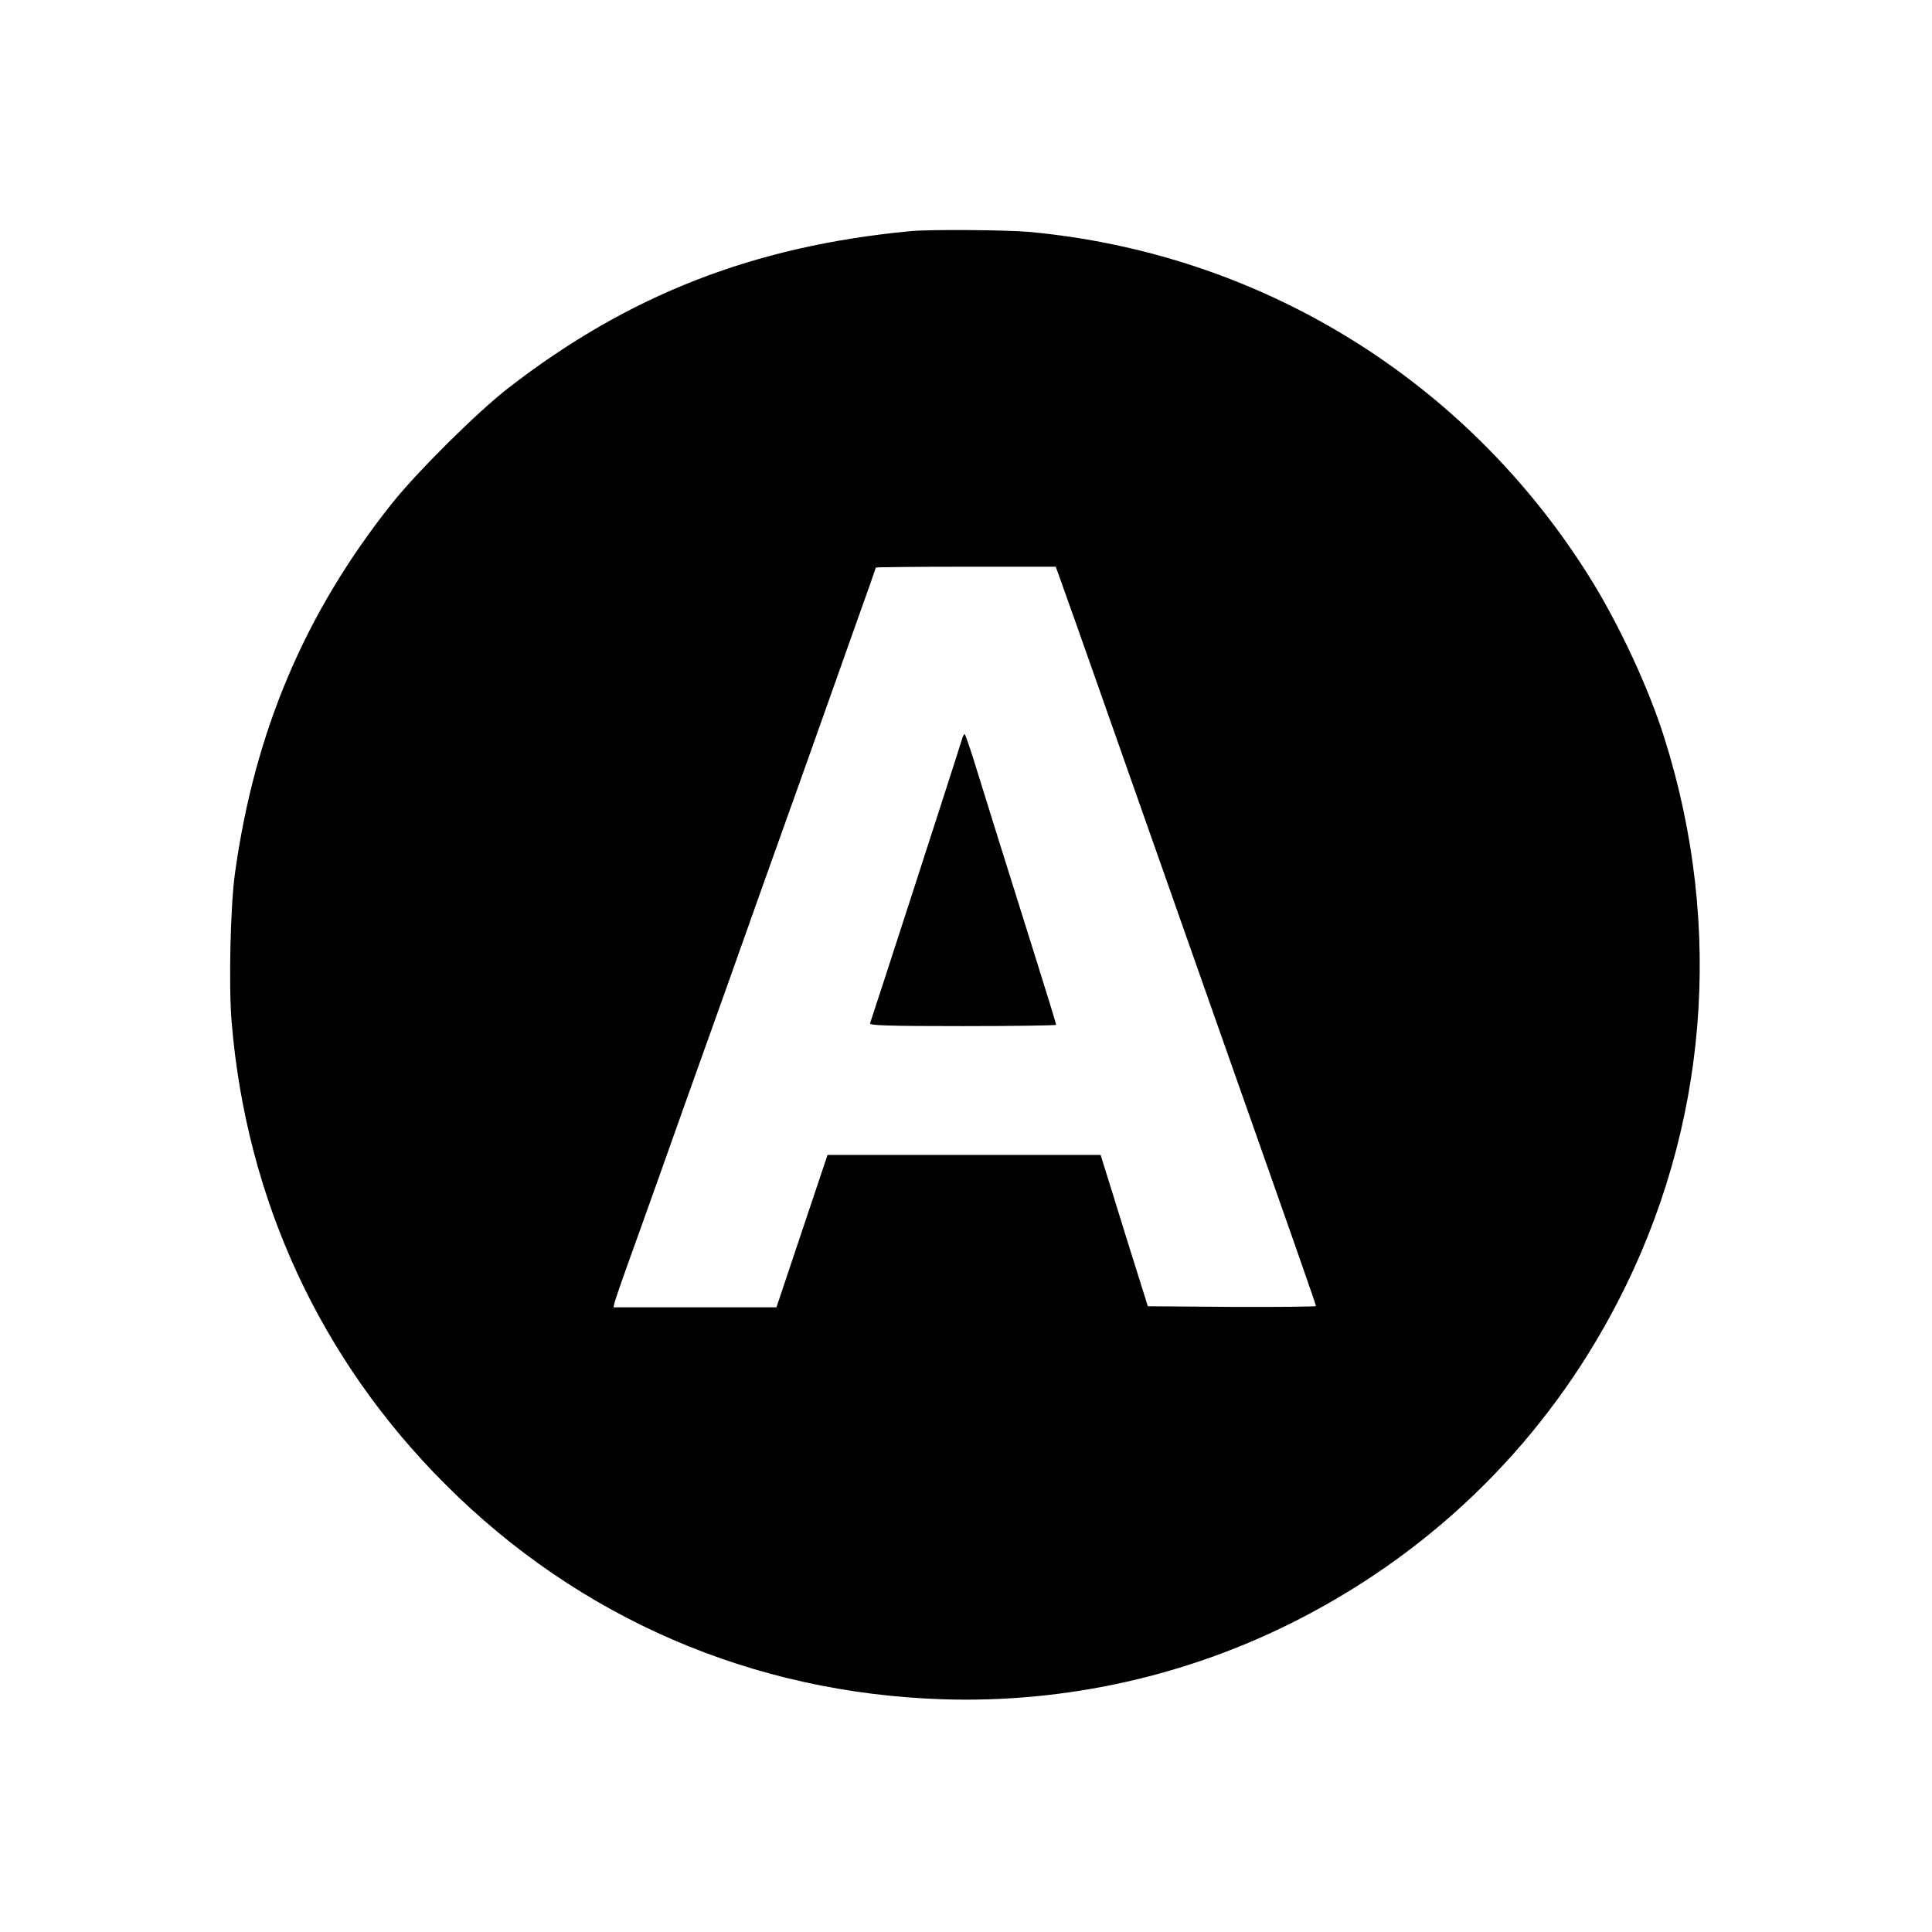 <?xml version="1.0" standalone="no"?>
<!DOCTYPE svg PUBLIC "-//W3C//DTD SVG 20010904//EN"
 "http://www.w3.org/TR/2001/REC-SVG-20010904/DTD/svg10.dtd">
<svg version="1.0" xmlns="http://www.w3.org/2000/svg"
 width="900pt" height="900pt" viewBox="0 0 900 900"
 preserveAspectRatio="xMidYMid meet">
<g transform="translate(0,900) scale(0.1,-0.1)"
fill="#000000" stroke="none">
<path d="M4240 7923 c-729 -69 -1312 -297 -1870 -729 -143 -110 -427 -392
-544 -539 -404 -508 -639 -1059 -731 -1720 -22 -153 -30 -528 -16 -696 69
-828 413 -1572 996 -2154 623 -624 1433 -973 2320 -1001 574 -18 1148 111
1660 375 641 330 1151 838 1481 1476 419 808 496 1743 218 2625 -72 231 -213
534 -349 751 -576 921 -1535 1511 -2615 1609 -105 9 -465 12 -550 3z m688
-1590 c56 -157 126 -354 150 -423 45 -128 332 -942 597 -1695 391 -1108 455
-1292 455 -1299 0 -3 -176 -5 -392 -4 l-391 3 -47 150 c-26 83 -76 241 -110
353 l-63 202 -636 0 -636 0 -119 -355 -119 -355 -379 0 -380 0 5 23 c3 12 46
137 97 277 50 140 118 329 150 420 32 91 113 318 180 505 67 187 148 414 180
505 32 91 113 318 180 505 67 187 148 414 180 505 32 91 102 286 154 434 53
147 96 270 96 272 0 2 189 4 419 4 l419 0 10 -27z"/>
<path d="M4485 5568 c-41 -133 -425 -1317 -432 -1335 -4 -10 86 -13 431 -13
240 0 436 3 436 6 0 4 -43 145 -96 313 -143 454 -248 791 -289 924 -20 64 -39
117 -41 117 -3 0 -6 -6 -9 -12z"/>
</g>
</svg>
